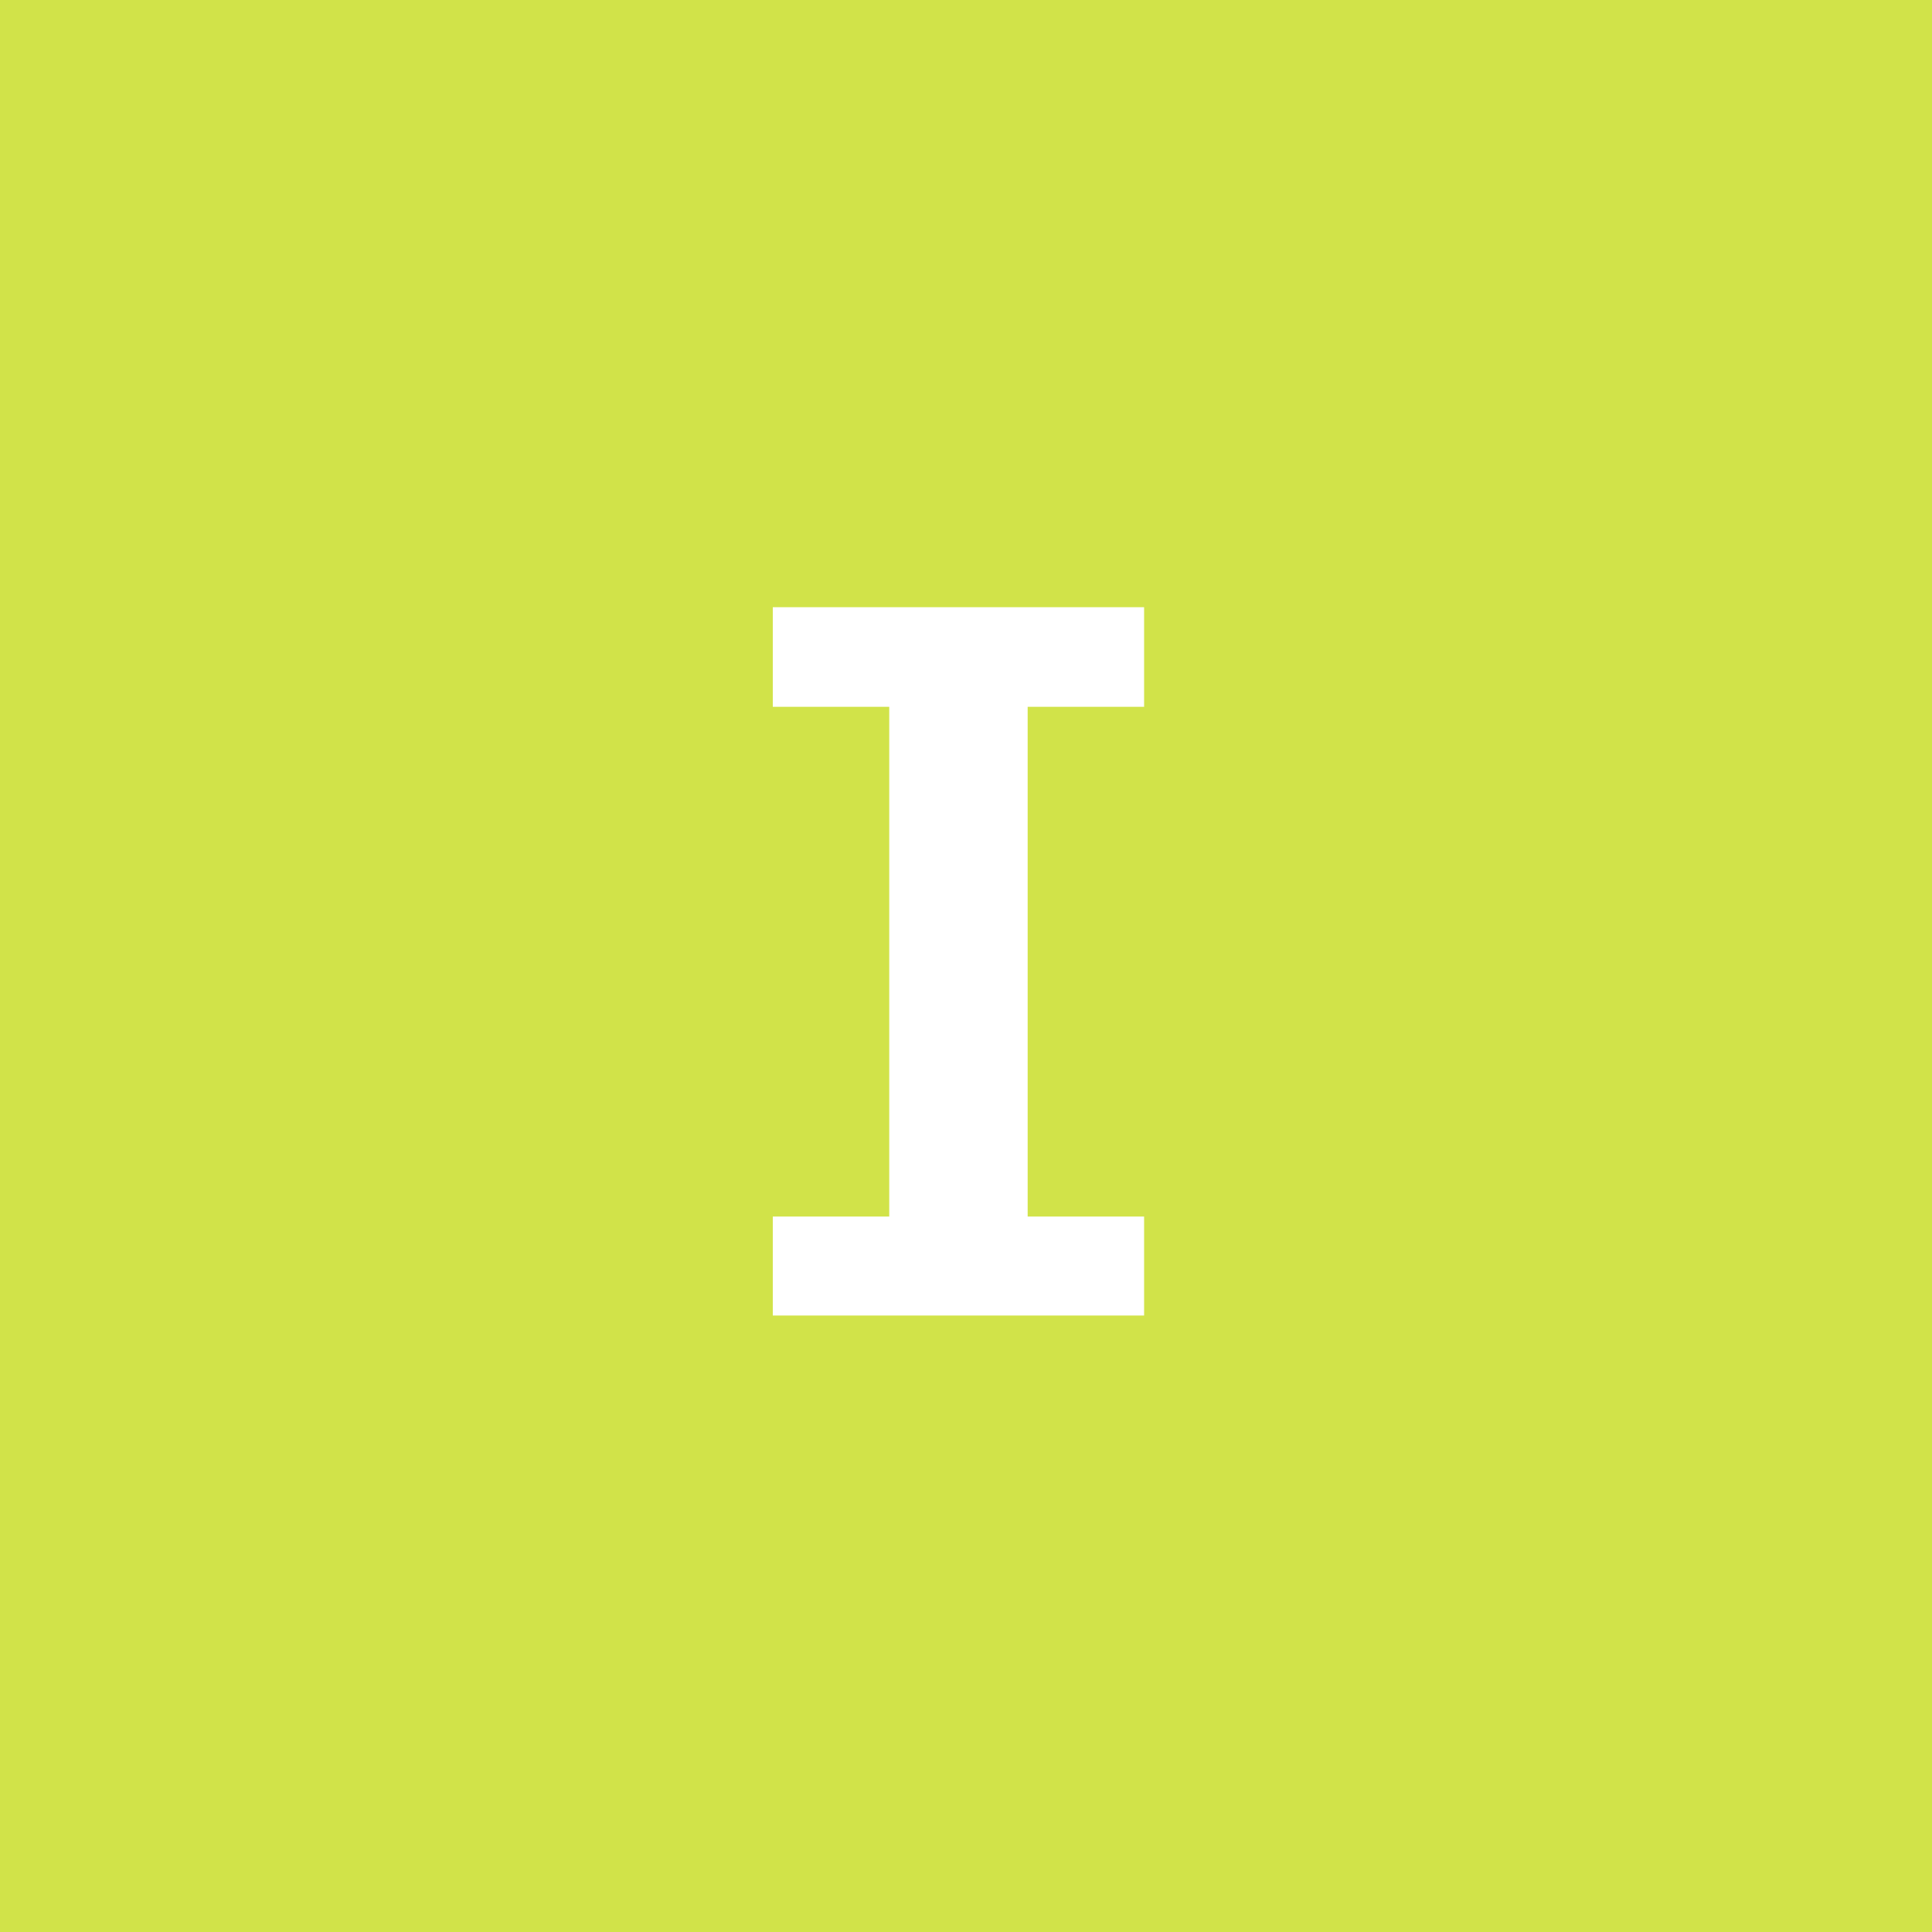<svg width="70" height="70" viewBox="0 0 70 70" fill="none" xmlns="http://www.w3.org/2000/svg">
<rect width="70" height="70" fill="#D1E349"/>
<path d="M41.453 25.609H37.234V44.078H41.453V47.664H28V44.078H32.219V25.609H28V22H41.453V25.609Z" fill="white"/>
</svg>
